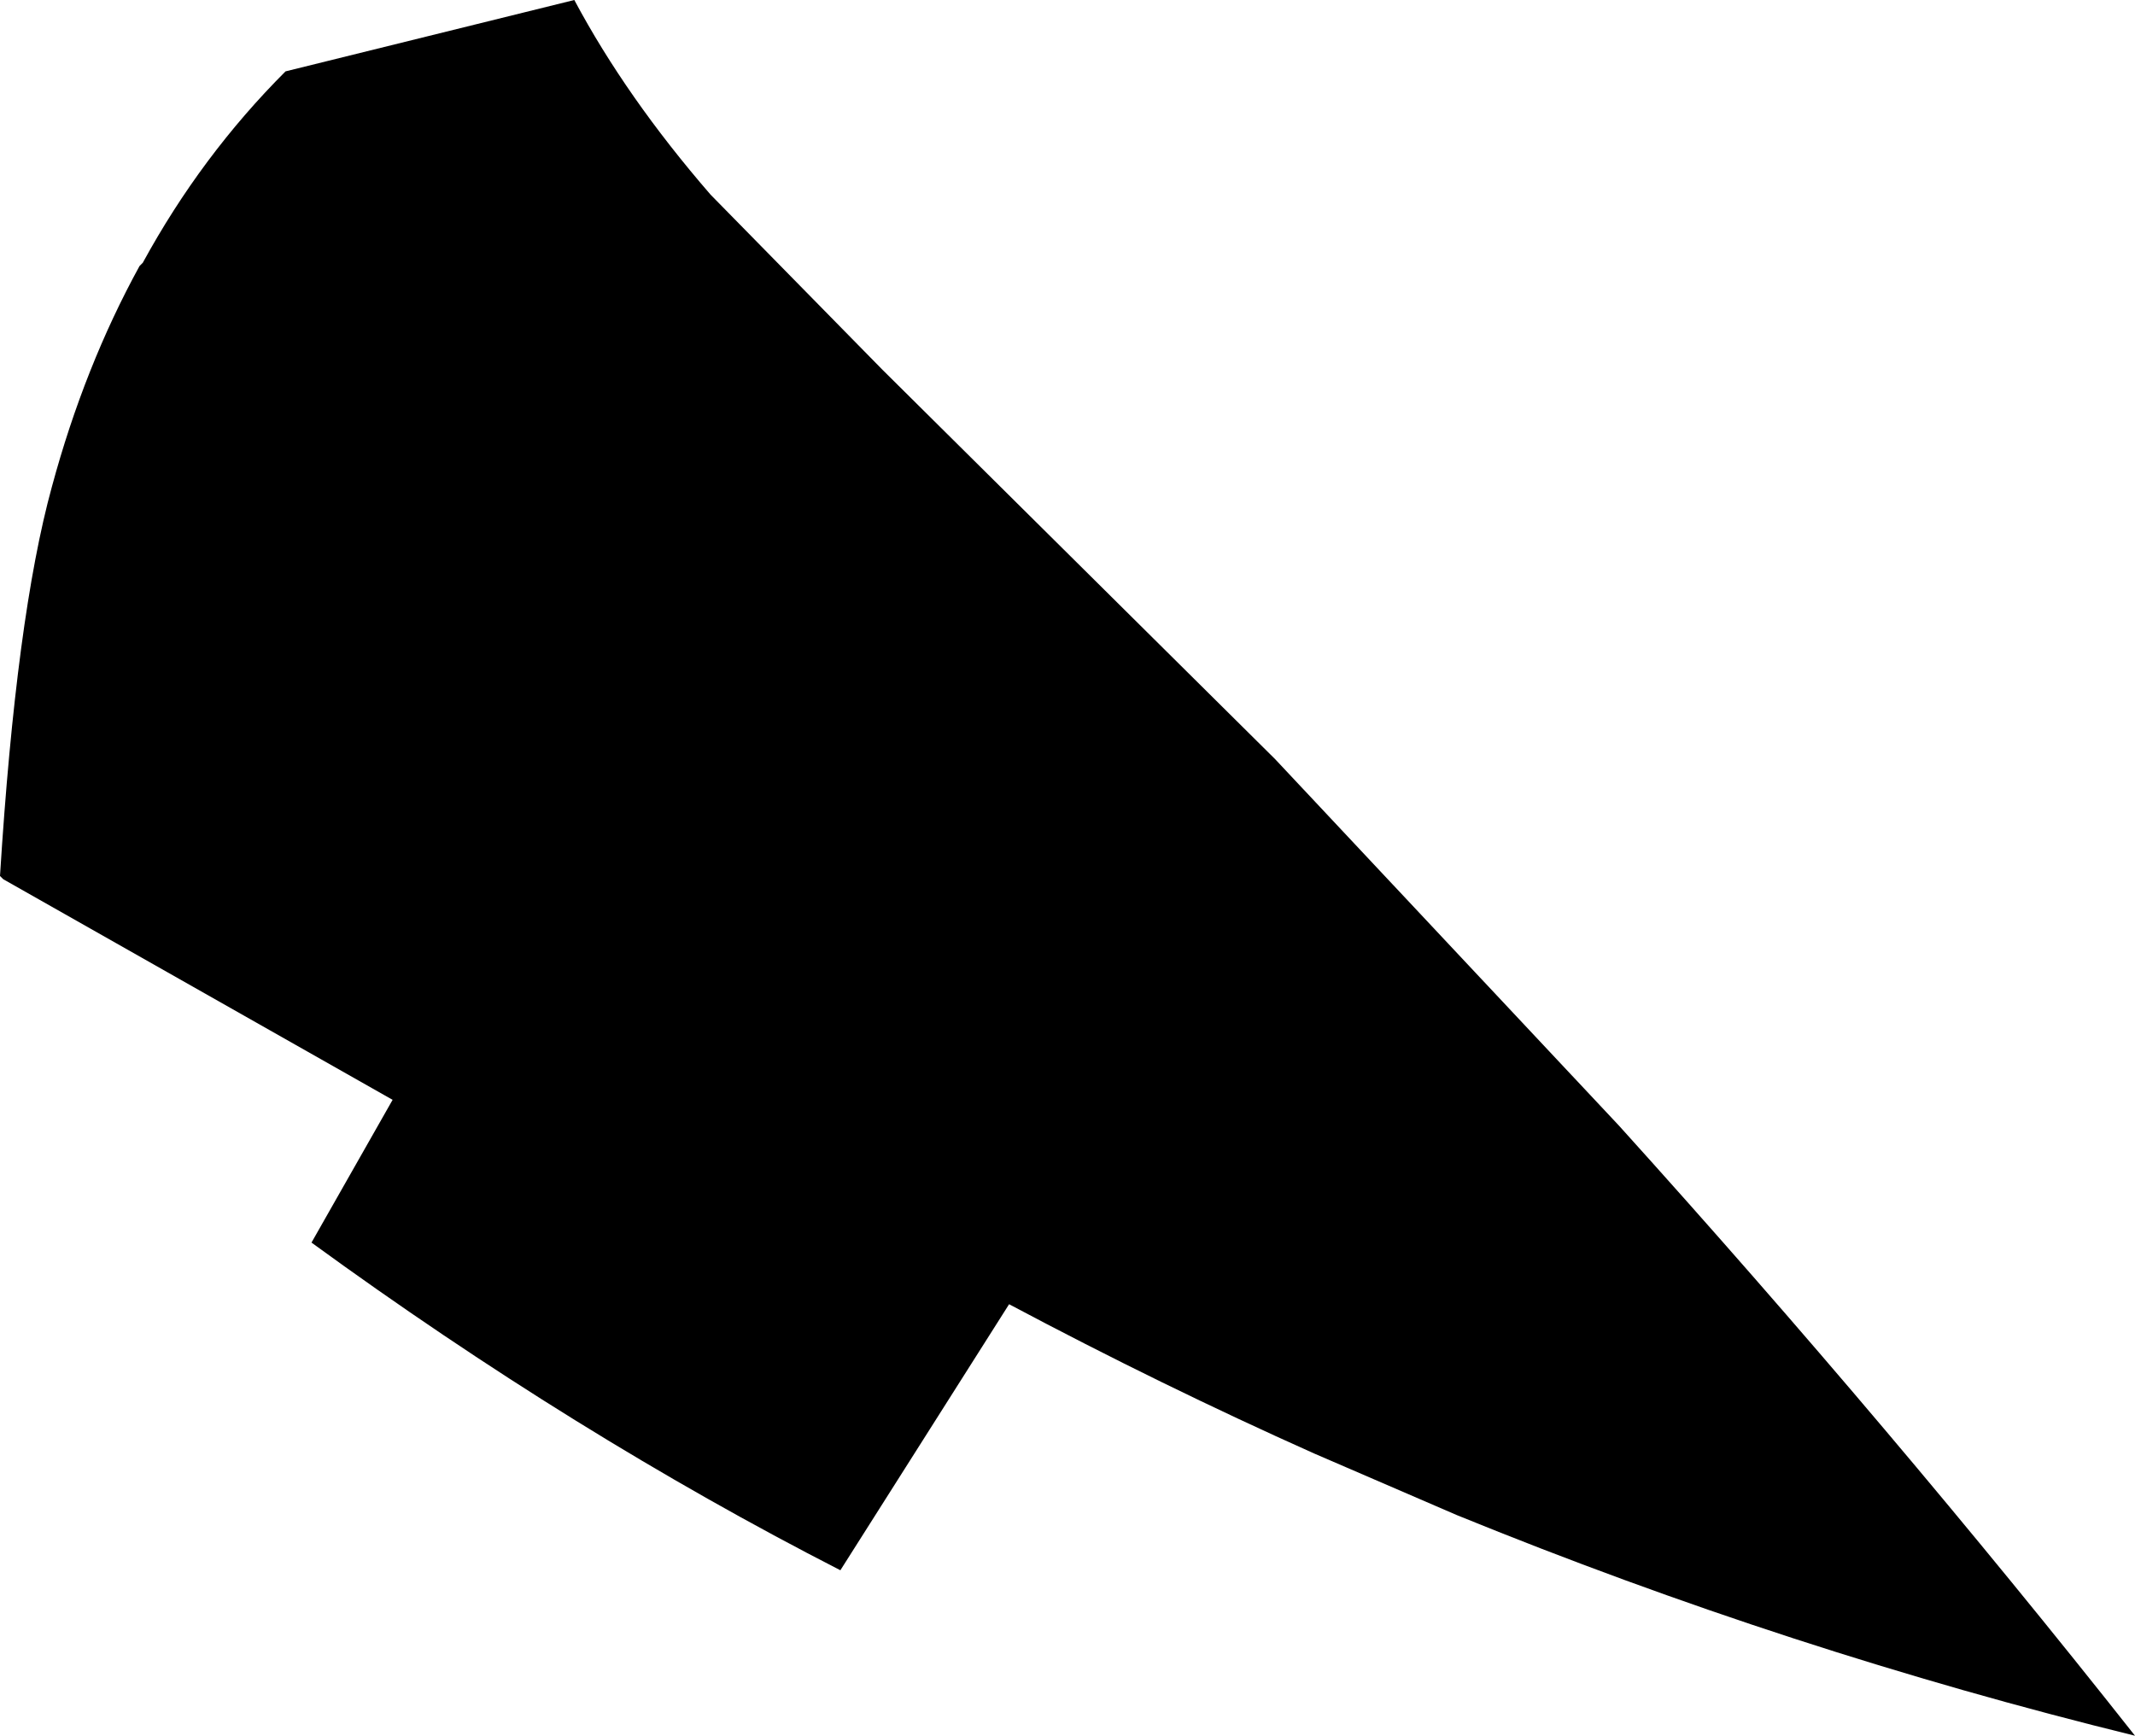 <?xml version="1.0" encoding="UTF-8" standalone="no"?>
<svg xmlns:xlink="http://www.w3.org/1999/xlink" height="26.75px" width="32.9px" xmlns="http://www.w3.org/2000/svg">
  <g transform="matrix(1.0, 0.0, 0.0, 1.0, -197.15, -421.1)">
    <path d="M222.1 438.45 Q226.3 443.1 230.05 447.85 224.75 446.55 219.6 444.45 L217.4 443.5 Q215.05 442.45 212.7 441.2 L210.1 445.3 Q206.0 443.2 201.95 440.25 L203.2 438.05 197.2 434.65 197.15 434.6 Q197.4 430.6 197.95 428.6 198.45 426.75 199.3 425.2 L199.35 425.15 Q200.25 423.5 201.55 422.2 L206.0 421.1 Q206.8 422.6 208.1 424.1 L210.75 426.8 216.8 432.8 222.1 438.45" fill="#000000" fill-rule="evenodd" stroke="none"/>
  </g>
</svg>
